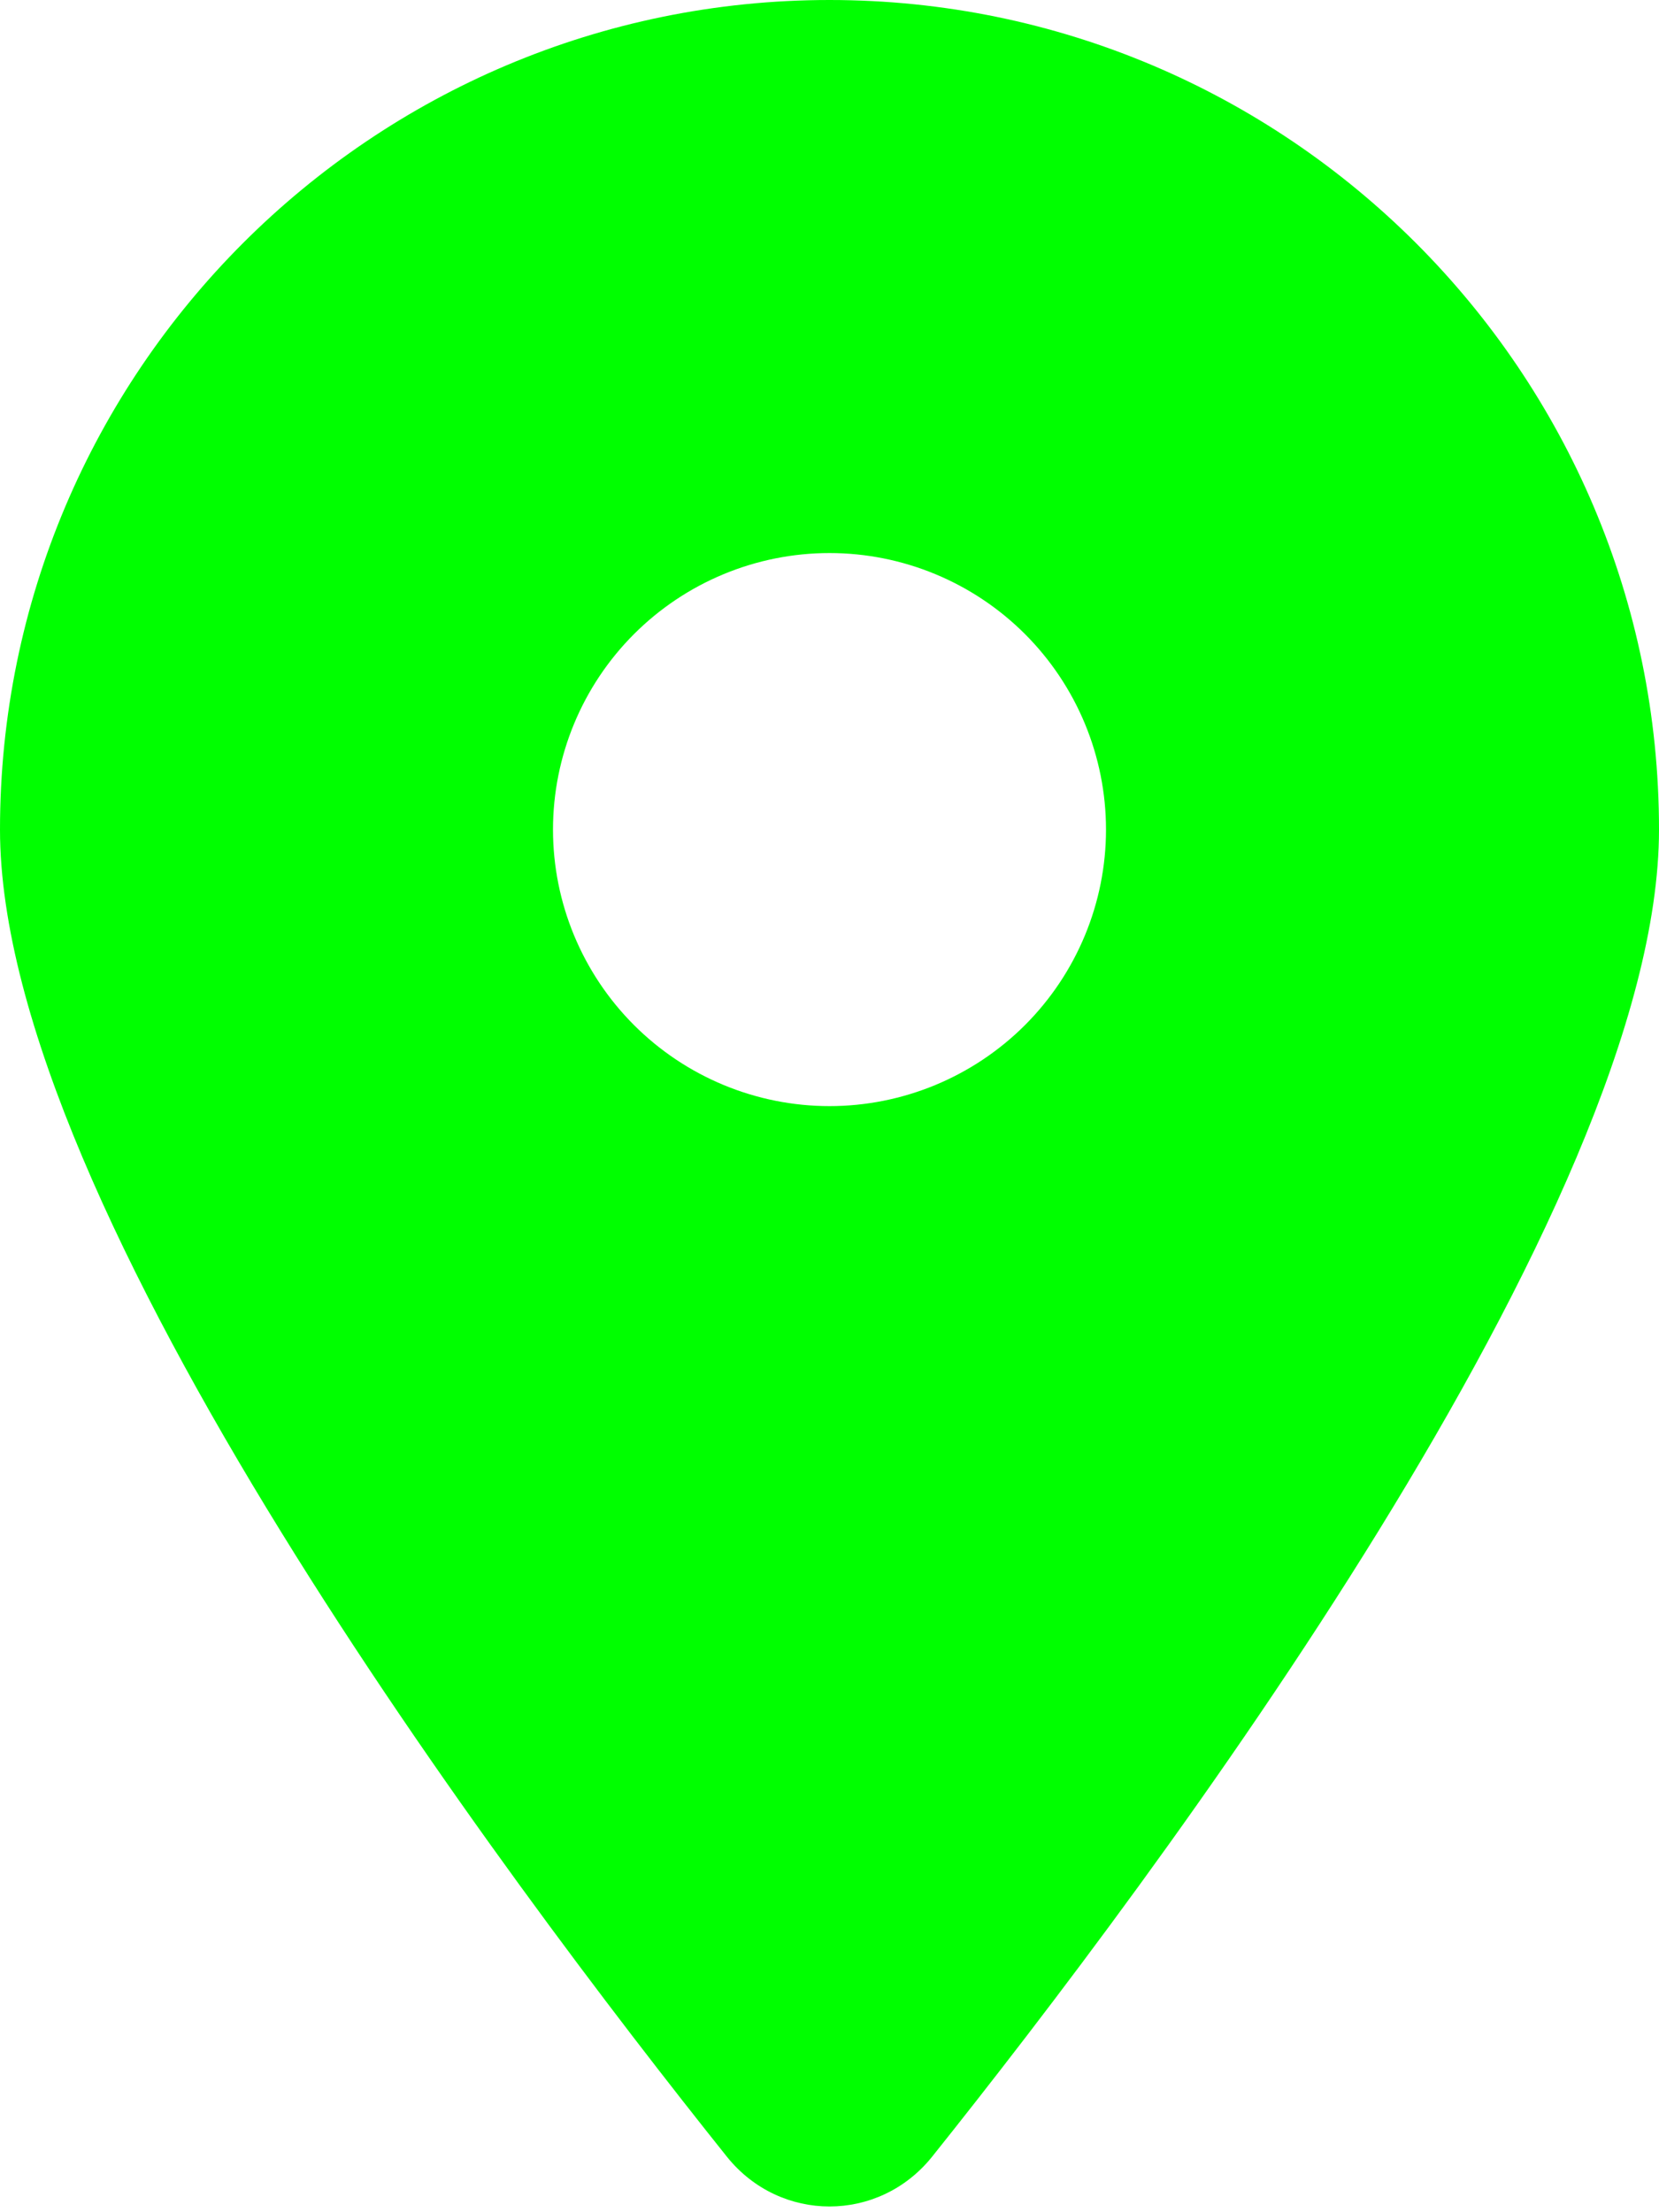 <svg preserveAspectRatio="none" width="100%" height="100%" overflow="visible" style="display: block;" viewBox="0 0 12 16" fill="none" xmlns="http://www.w3.org/2000/svg">
<g id="Frame">
<g clip-path="url(#clip0_1_779)">
<path id="Vector" d="M6.741 15.6C8.344 13.594 12 8.731 12 6C12 2.688 9.312 0 6 0C2.688 0 0 2.688 0 6C0 8.731 3.656 13.594 5.259 15.6C5.644 16.078 6.356 16.078 6.741 15.6ZM6 4C6.53 4 7.039 4.211 7.414 4.586C7.789 4.961 8 5.47 8 6C8 6.53 7.789 7.039 7.414 7.414C7.039 7.789 6.53 8 6 8C5.47 8 4.961 7.789 4.586 7.414C4.211 7.039 4 6.53 4 6C4 5.47 4.211 4.961 4.586 4.586C4.961 4.211 5.47 4 6 4Z" fill="#00FF00"/>
</g>
</g>
<defs>
<clipPath id="clip0_1_779">
<path d="M0 0H12V16H0V0Z" fill="white"/>
</clipPath>
</defs>
</svg>
